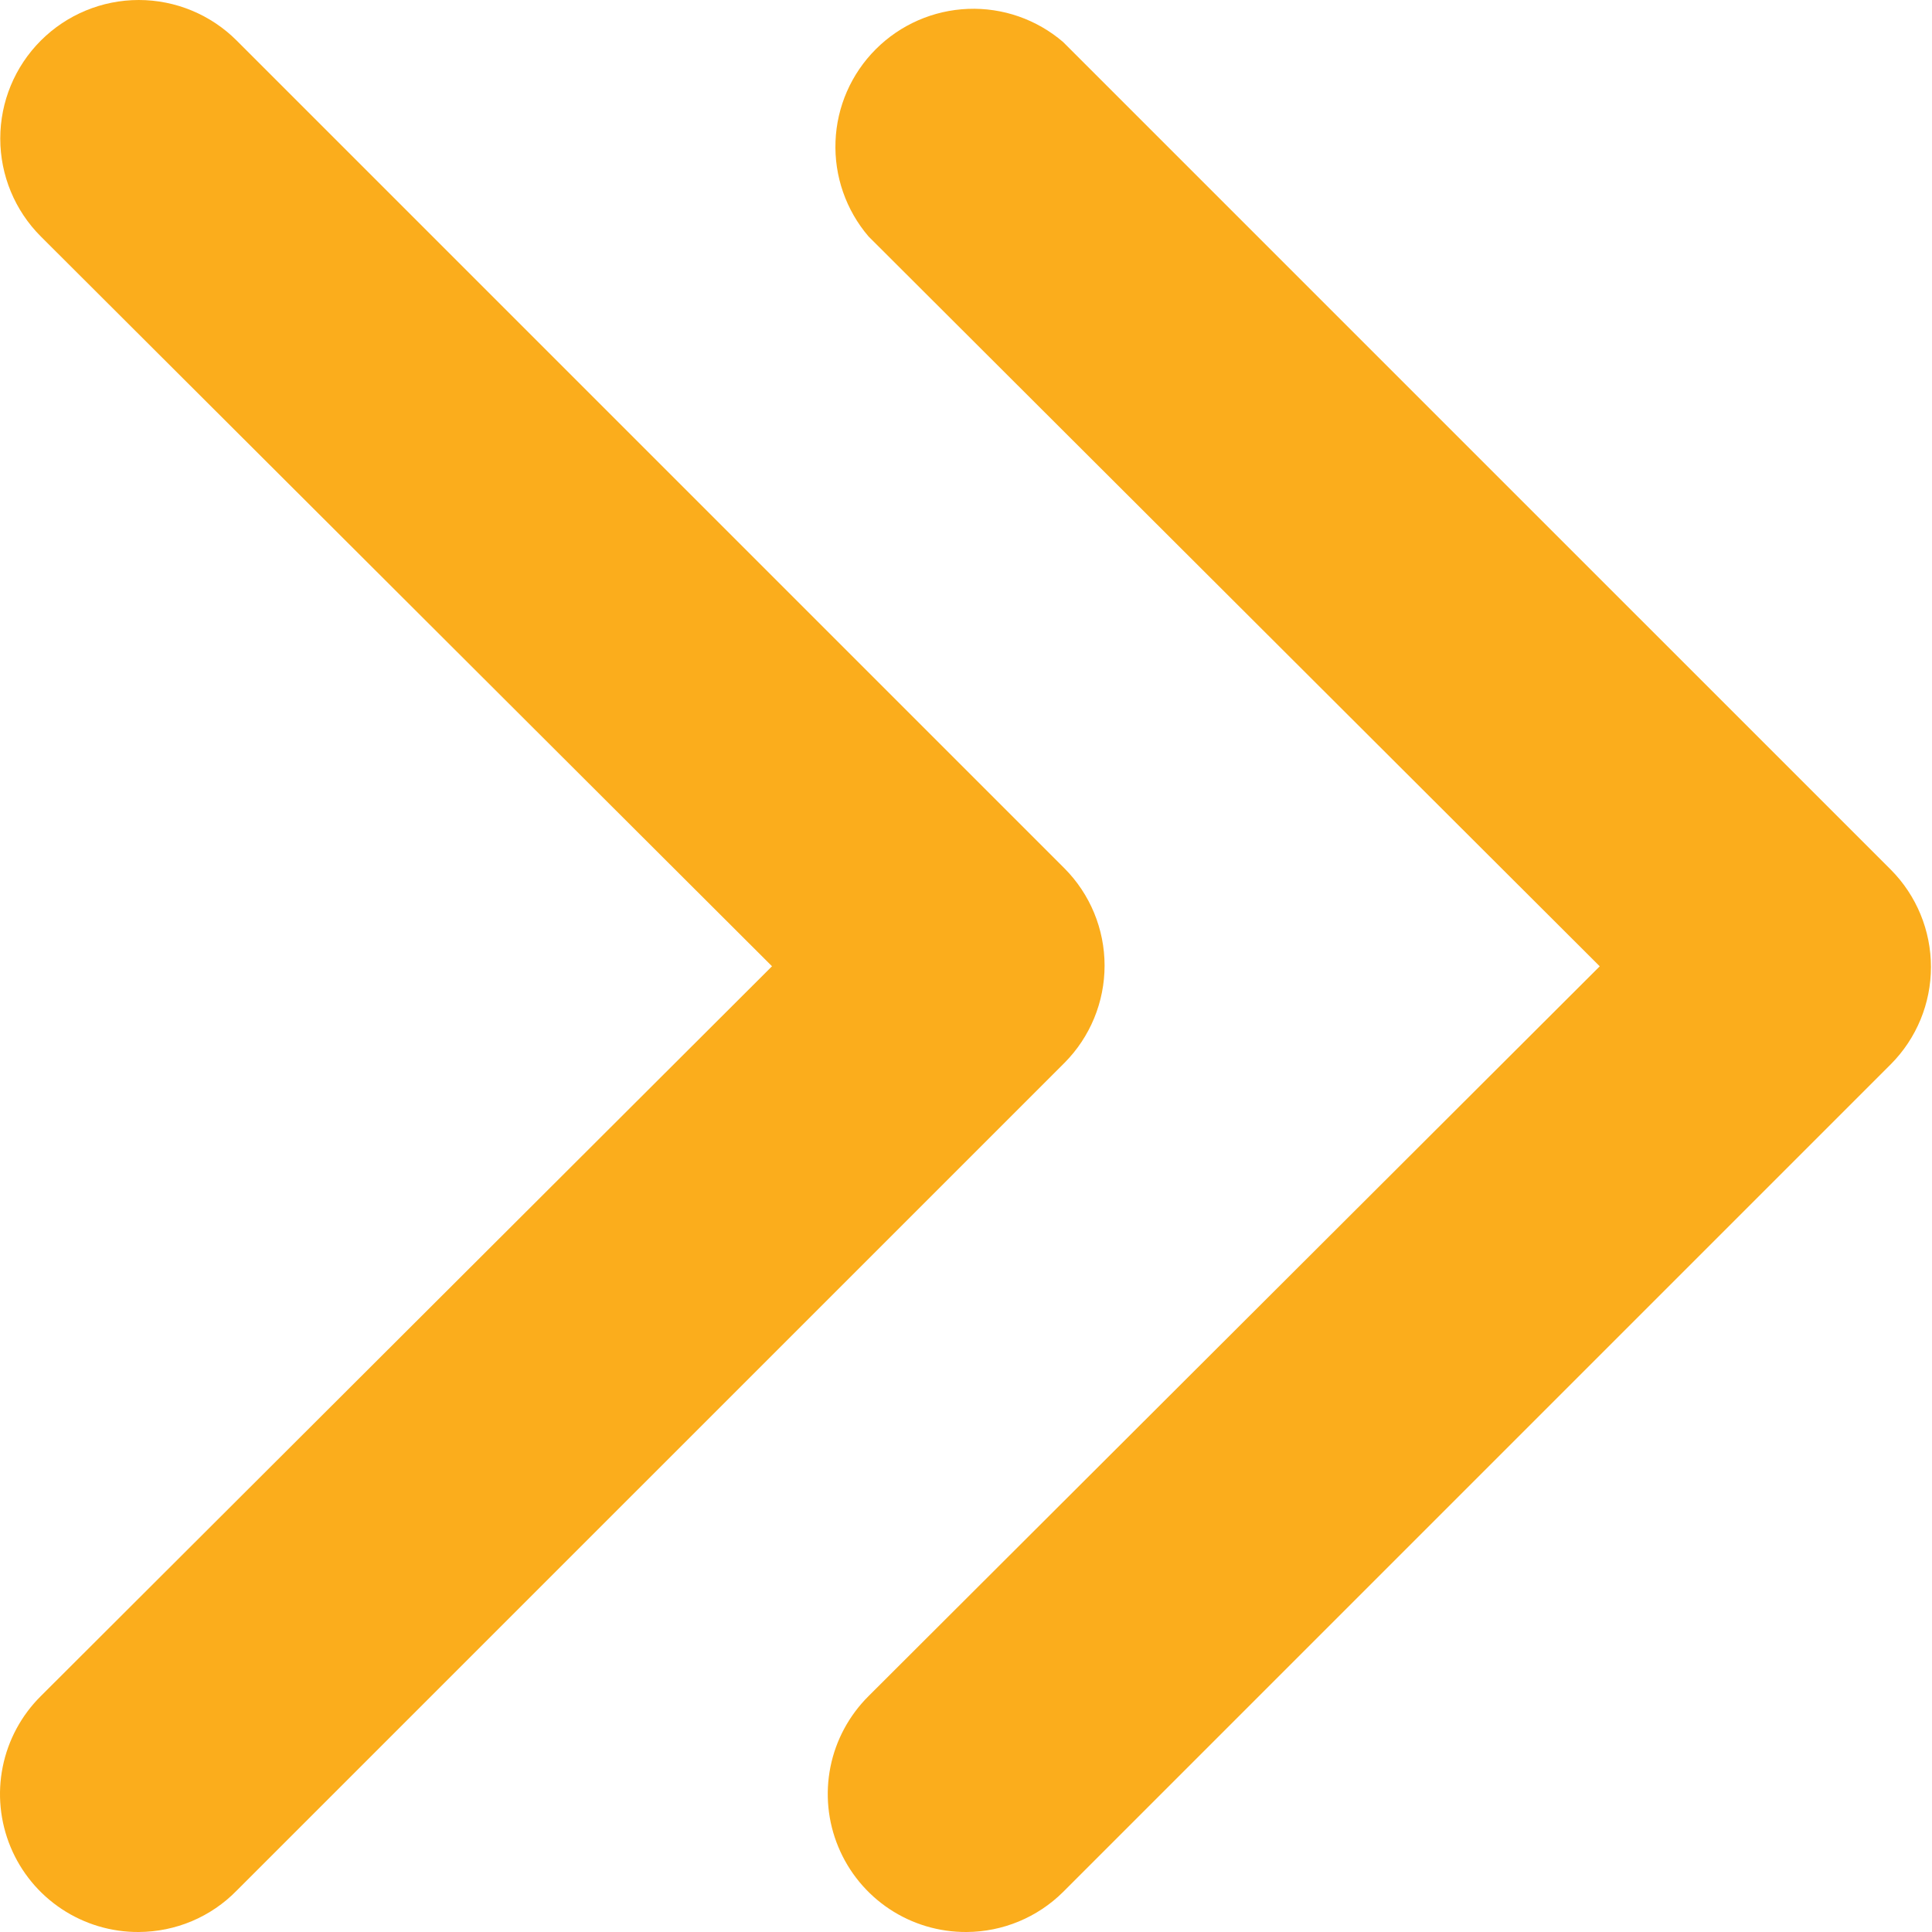 <svg width="37" height="37" viewBox="0 0 37 37" fill="none" xmlns="http://www.w3.org/2000/svg">
<path d="M18.51 37C17.985 37.003 17.471 36.85 17.034 36.56C16.597 36.27 16.256 35.856 16.055 35.371C15.853 34.886 15.801 34.353 15.904 33.838C16.007 33.324 16.262 32.852 16.634 32.482L30.637 18.506L16.634 4.529C16.201 4.023 15.975 3.373 16.001 2.708C16.026 2.043 16.302 1.413 16.773 0.942C17.243 0.472 17.874 0.196 18.539 0.17C19.204 0.144 19.854 0.371 20.359 0.804L36.212 16.656C36.704 17.151 36.98 17.821 36.98 18.519C36.98 19.217 36.704 19.886 36.212 20.381L20.359 36.234C19.867 36.722 19.203 36.997 18.51 37Z" fill="#FBAD1C"/>
<path d="M2.657 37C2.133 37.003 1.619 36.85 1.182 36.56C0.744 36.27 0.403 35.856 0.202 35.371C0.001 34.886 -0.052 34.353 0.052 33.838C0.155 33.324 0.409 32.852 0.782 32.482L14.785 18.505L0.782 4.529C0.284 4.031 0.005 3.356 0.005 2.653C0.005 1.949 0.284 1.275 0.782 0.777C1.279 0.28 1.954 5.24216e-09 2.657 0C3.361 -5.24216e-09 4.036 0.28 4.533 0.777L20.386 16.63C20.878 17.125 21.154 17.794 21.154 18.492C21.154 19.19 20.878 19.86 20.386 20.355L4.533 36.207C4.289 36.457 3.997 36.656 3.675 36.792C3.353 36.928 3.007 36.998 2.657 37Z" fill="#FBAD1C"/>
</svg>
